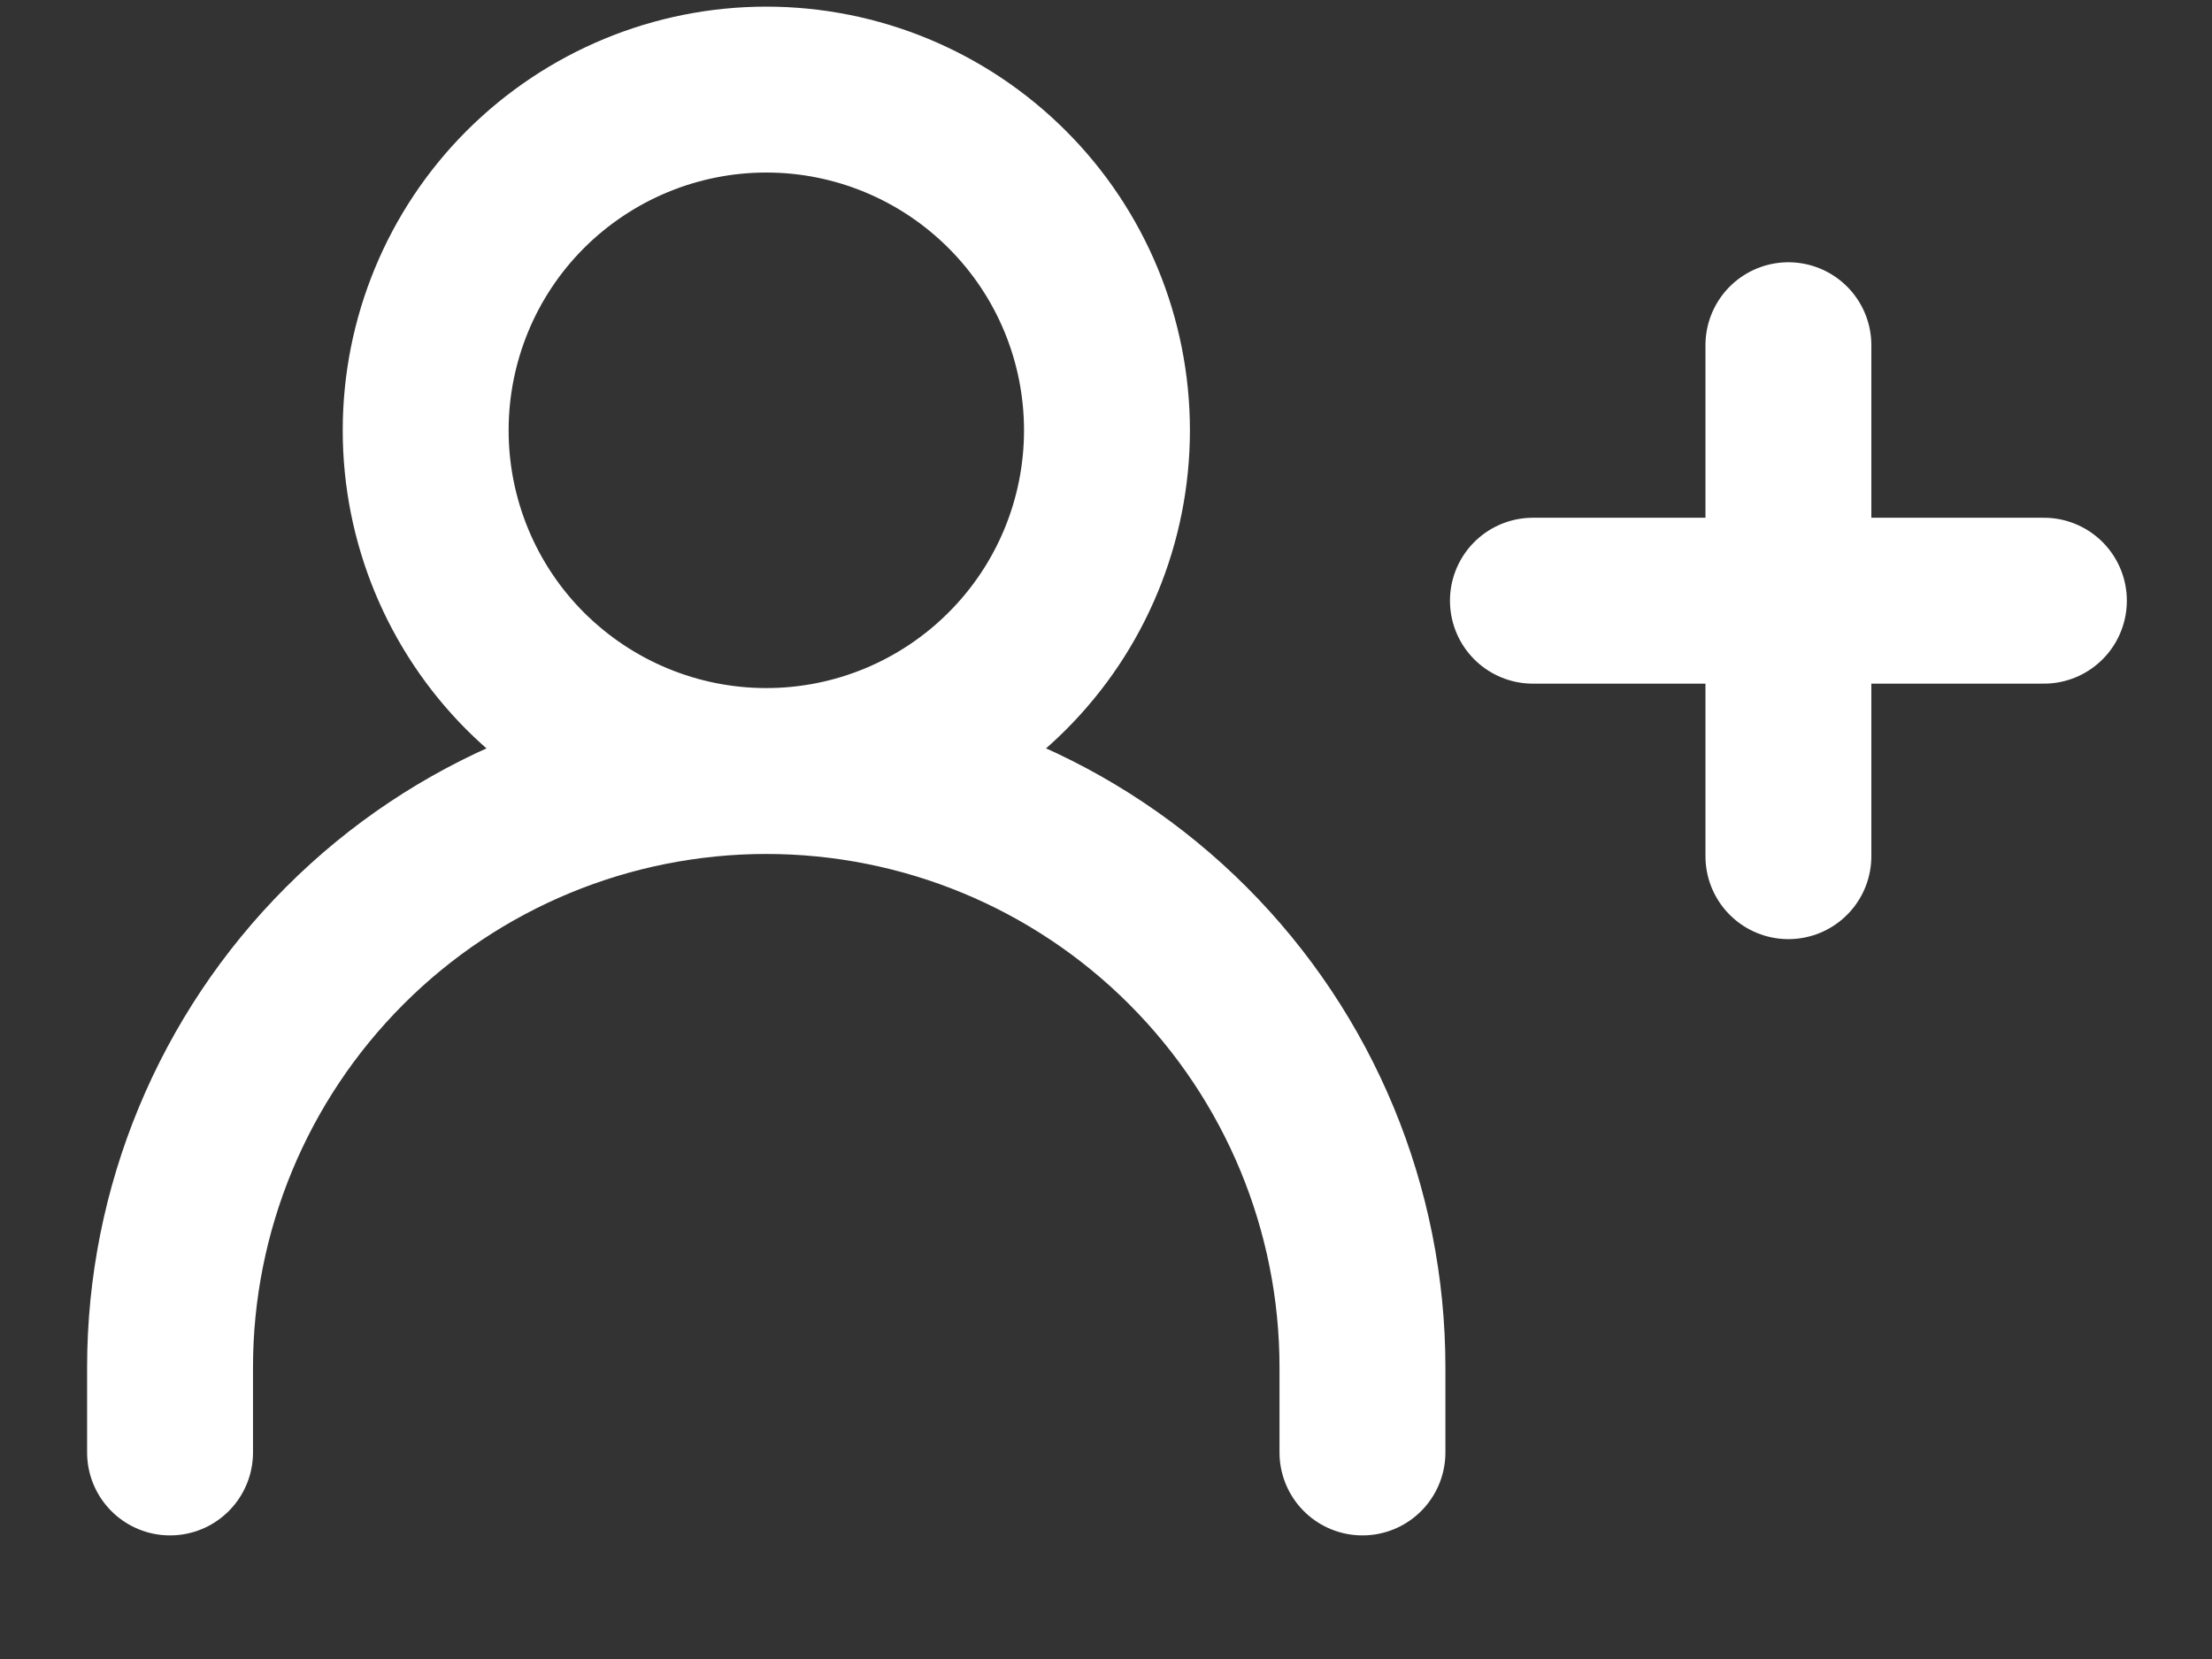 <svg width="16" height="12" viewBox="0 0 16 12" fill="none" xmlns="http://www.w3.org/2000/svg">
<rect x="0" y="0" width="16" height="12" fill="#333333" stroke="none"/>
<path d="M11.088 4.345H12.936M12.936 4.345H14.784M12.936 4.345V2.497M12.936 4.345V6.193M1.23 10.506V9.89C1.23 8.746 1.685 7.649 2.494 6.84C3.302 6.031 4.399 5.577 5.543 5.577M5.543 5.577C6.687 5.577 7.784 6.031 8.592 6.84C9.401 7.649 9.855 8.746 9.855 9.89V10.506M5.543 5.577C6.197 5.577 6.823 5.317 7.285 4.855C7.748 4.393 8.007 3.766 8.007 3.113C8.007 2.459 7.748 1.832 7.285 1.37C6.823 0.908 6.197 0.648 5.543 0.648C4.889 0.648 4.263 0.908 3.8 1.37C3.338 1.832 3.079 2.459 3.079 3.113C3.079 3.766 3.338 4.393 3.8 4.855C4.263 5.317 4.889 5.577 5.543 5.577Z" stroke="white" stroke-width="1.2" stroke-linecap="round" stroke-linejoin="round"/>
</svg>
